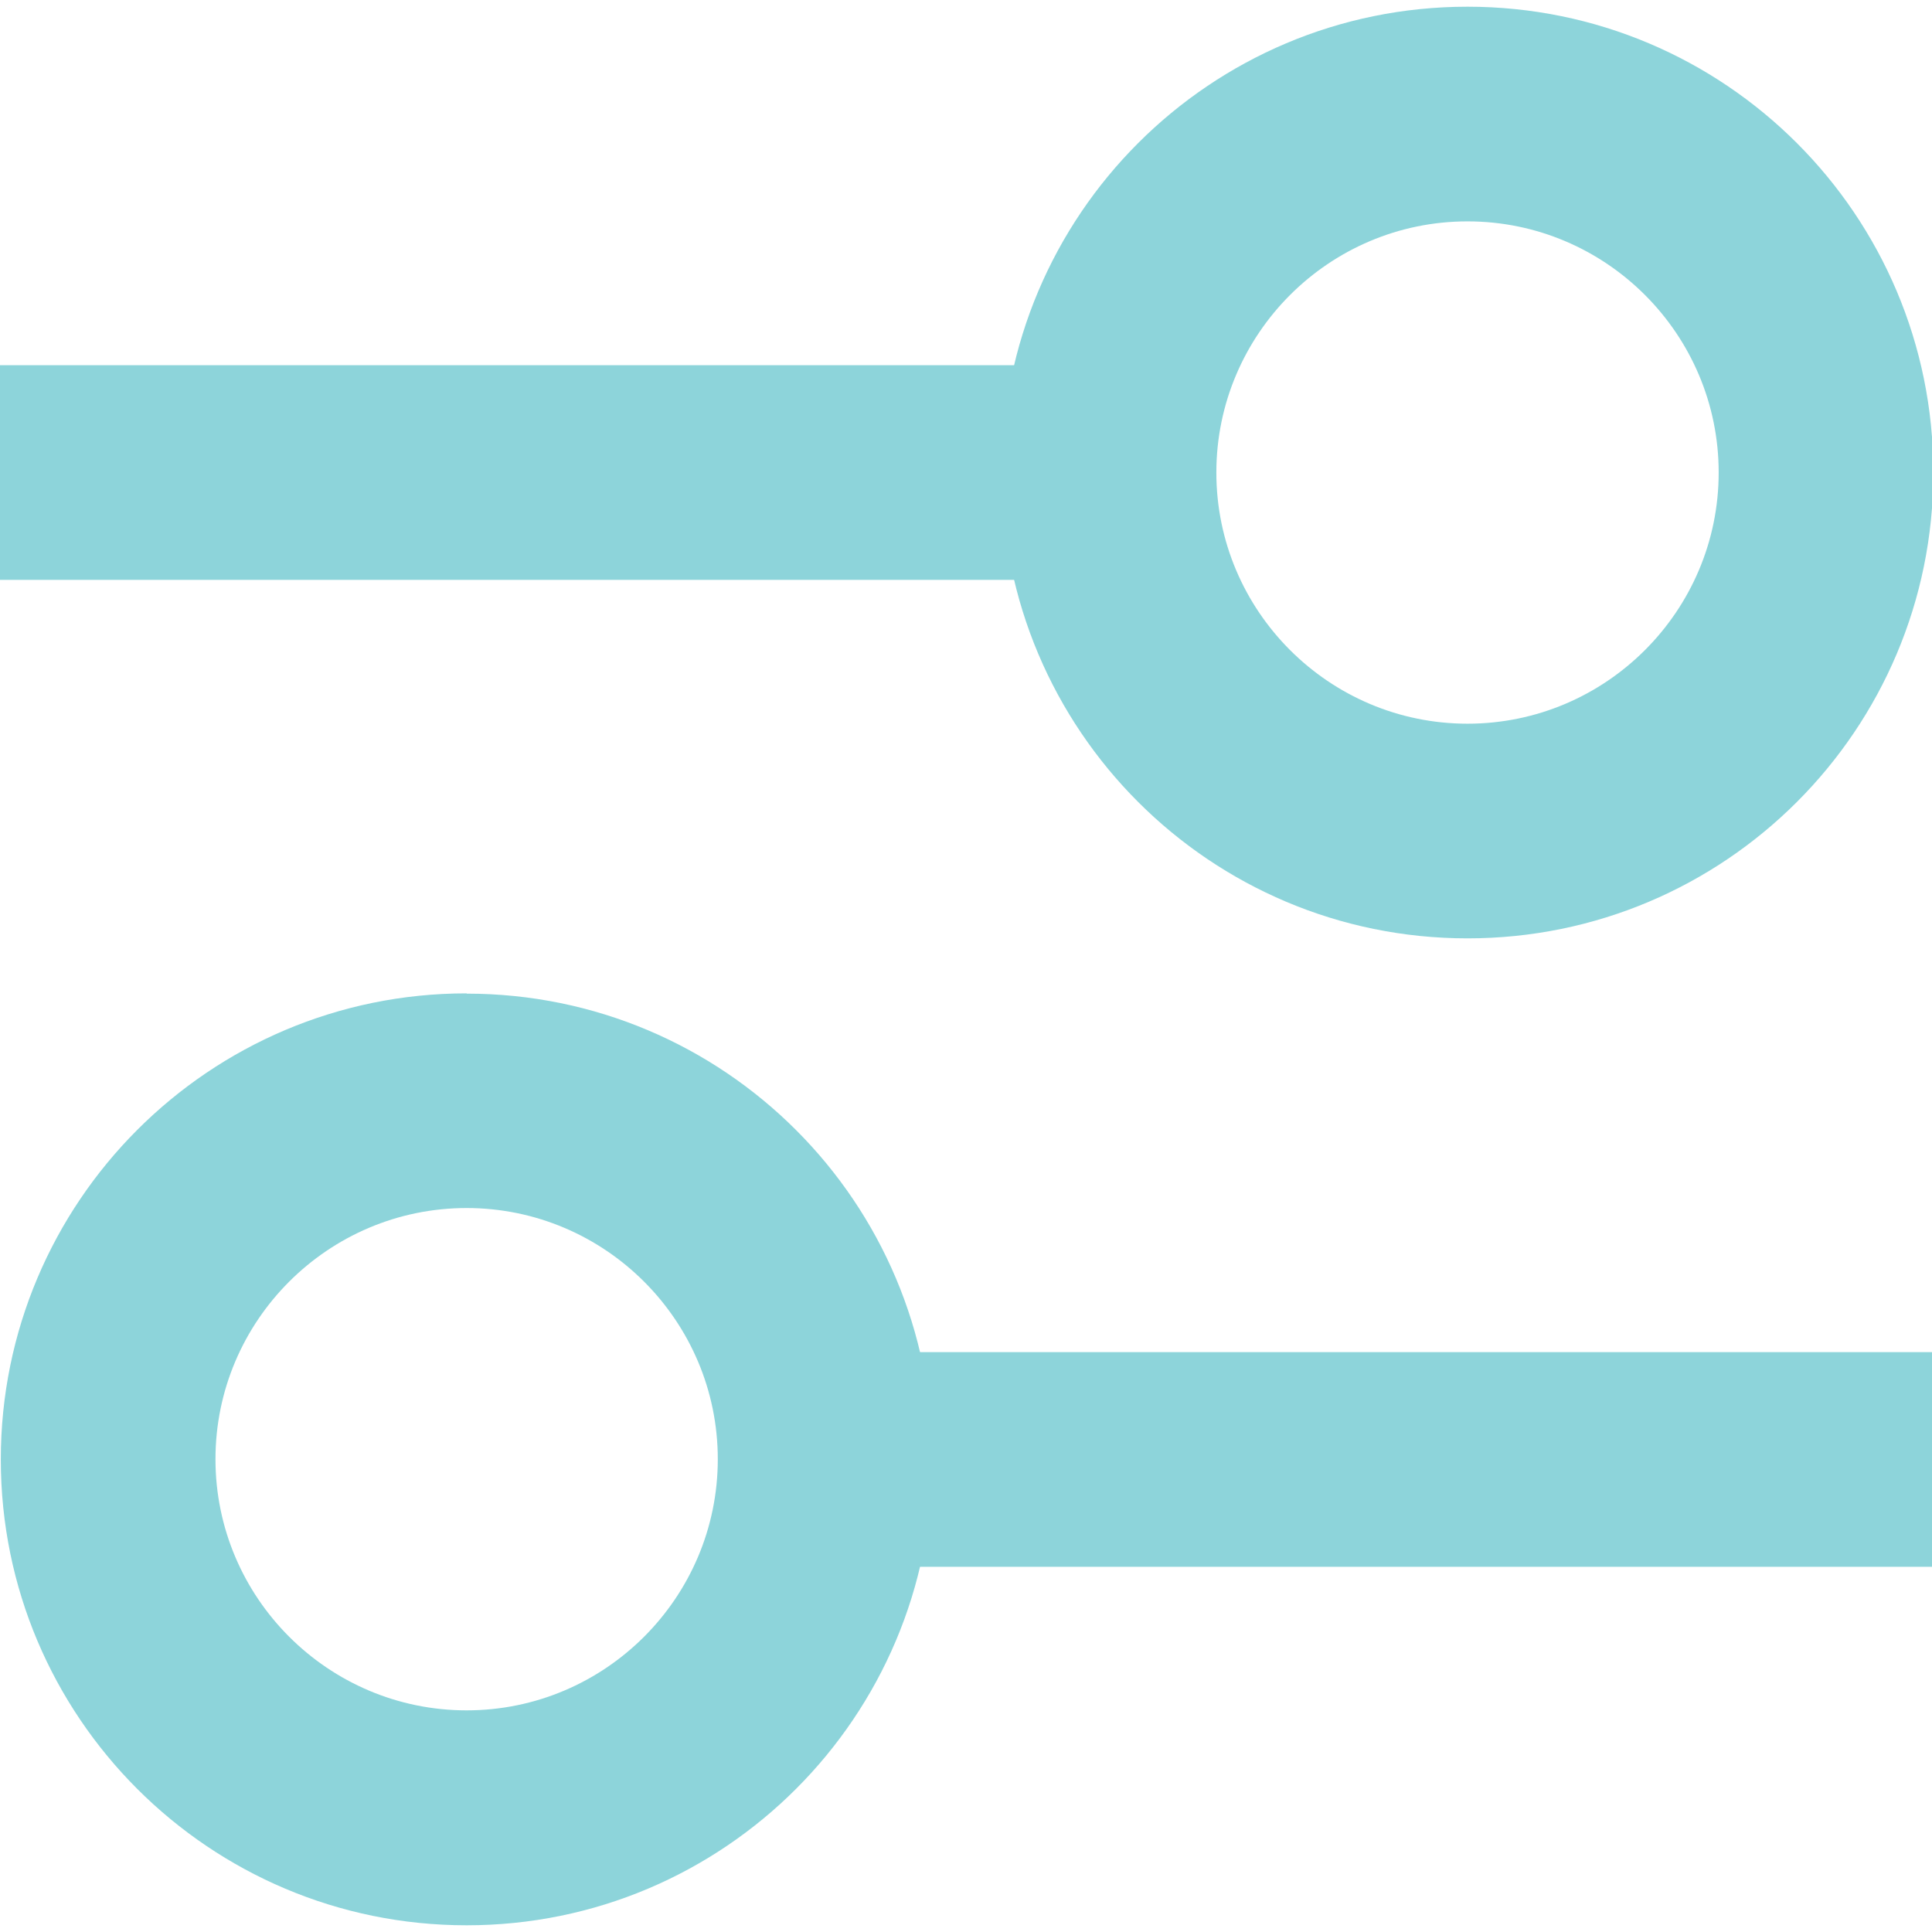 <?xml version="1.0" encoding="UTF-8"?>
<svg xmlns="http://www.w3.org/2000/svg" version="1.1" viewBox="0 0 72 72">
  <defs>
    <style>
      .cls-1 {
        fill: #8dd4da;
      }

      .cls-2 {
        fill: none;
        stroke: #8dd4da;
        stroke-miterlimit: 10;
        stroke-width: 8px;
      }
    </style>
  </defs>
  <!-- Generator: Adobe Illustrator 28.7.3, SVG Export Plug-In . SVG Version: 1.2.0 Build 164)  -->
  <g>
    <g id="Layer_1">
      <g>
        <line class="cls-2" x1="-.05" y1="17.61" x2="39.34" y2="17.61"/>
        <line class="cls-2" x1="72.05" y1="54.39" x2="29.77" y2="54.39"/>
        <path class="cls-1" d="M17.39,45.02c5.16,0,9.36,4.2,9.36,9.36s-4.2,9.36-9.36,9.36-9.36-4.2-9.36-9.36,4.2-9.36,9.36-9.36M17.39,37.02C7.8,37.02.03,44.8.03,54.39s7.77,17.36,17.36,17.36,17.36-7.77,17.36-17.36-7.77-17.36-17.36-17.36h0Z"/>
        <path class="cls-1" d="M54.69,8.25c5.16,0,9.36,4.2,9.36,9.36s-4.2,9.36-9.36,9.36-9.36-4.2-9.36-9.36,4.2-9.36,9.36-9.36M54.69.25c-9.59,0-17.36,7.77-17.36,17.36s7.77,17.36,17.36,17.36,17.36-7.77,17.36-17.36S64.28.25,54.69.25h0Z"/>
      </g>
    </g>
  </g>
</svg>